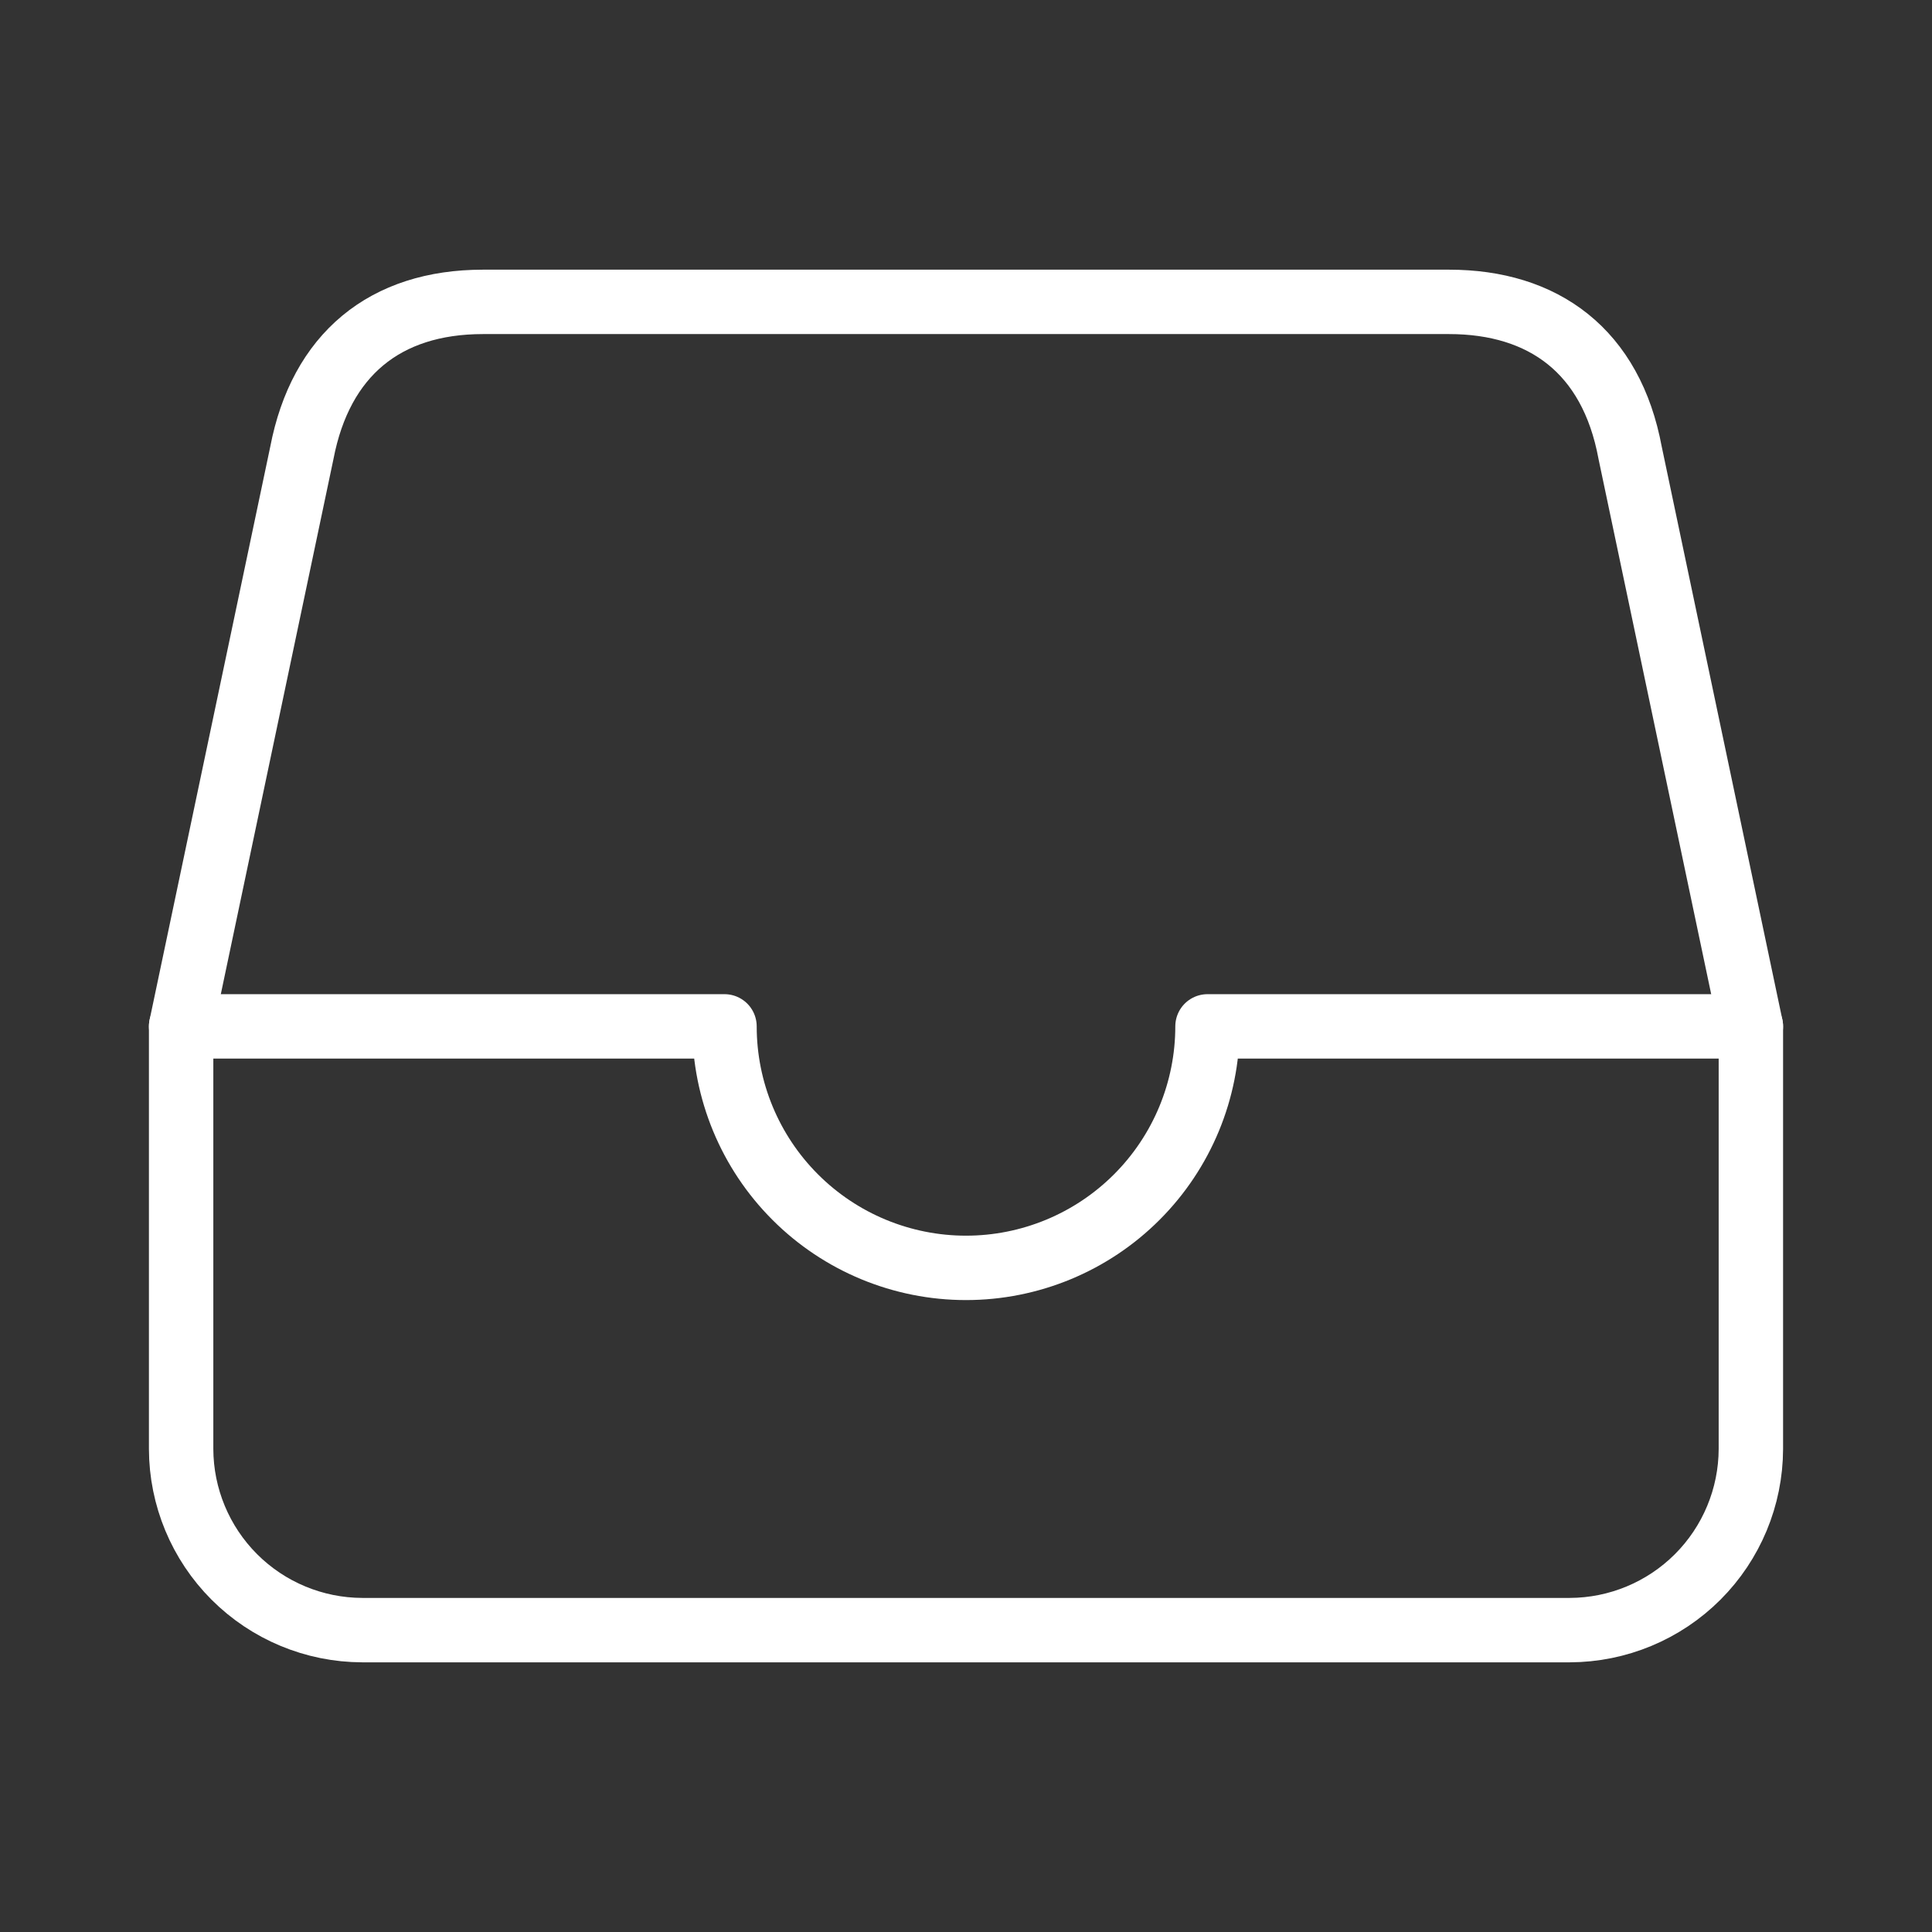 <svg width="60" height="60" viewBox="0 0 60 60" fill="none" xmlns="http://www.w3.org/2000/svg">
<rect x="0" y="0" width="60" height="60" fill="#333333" stroke="none"/>
<path d="M45 9.375H15C11.953 9.375 9.961 11.016 9.375 14.062L5.625 31.875V45C5.629 46.49 6.223 47.919 7.277 48.973C8.331 50.027 9.759 50.621 11.25 50.625H48.75C50.24 50.621 51.669 50.027 52.723 48.973C53.777 47.919 54.371 46.49 54.375 45V31.875L50.625 14.062C50.039 10.898 47.93 9.375 45 9.375Z" stroke="white" stroke-width="2" stroke-linejoin="round"/>
<path d="M5.625 31.875H22.5C22.5 33.864 23.29 35.772 24.697 37.178C26.103 38.585 28.011 39.375 30 39.375C31.989 39.375 33.897 38.585 35.303 37.178C36.71 35.772 37.5 33.864 37.5 31.875H54.375" stroke="white" stroke-width="2" stroke-linecap="round" stroke-linejoin="round"/>
</svg>
